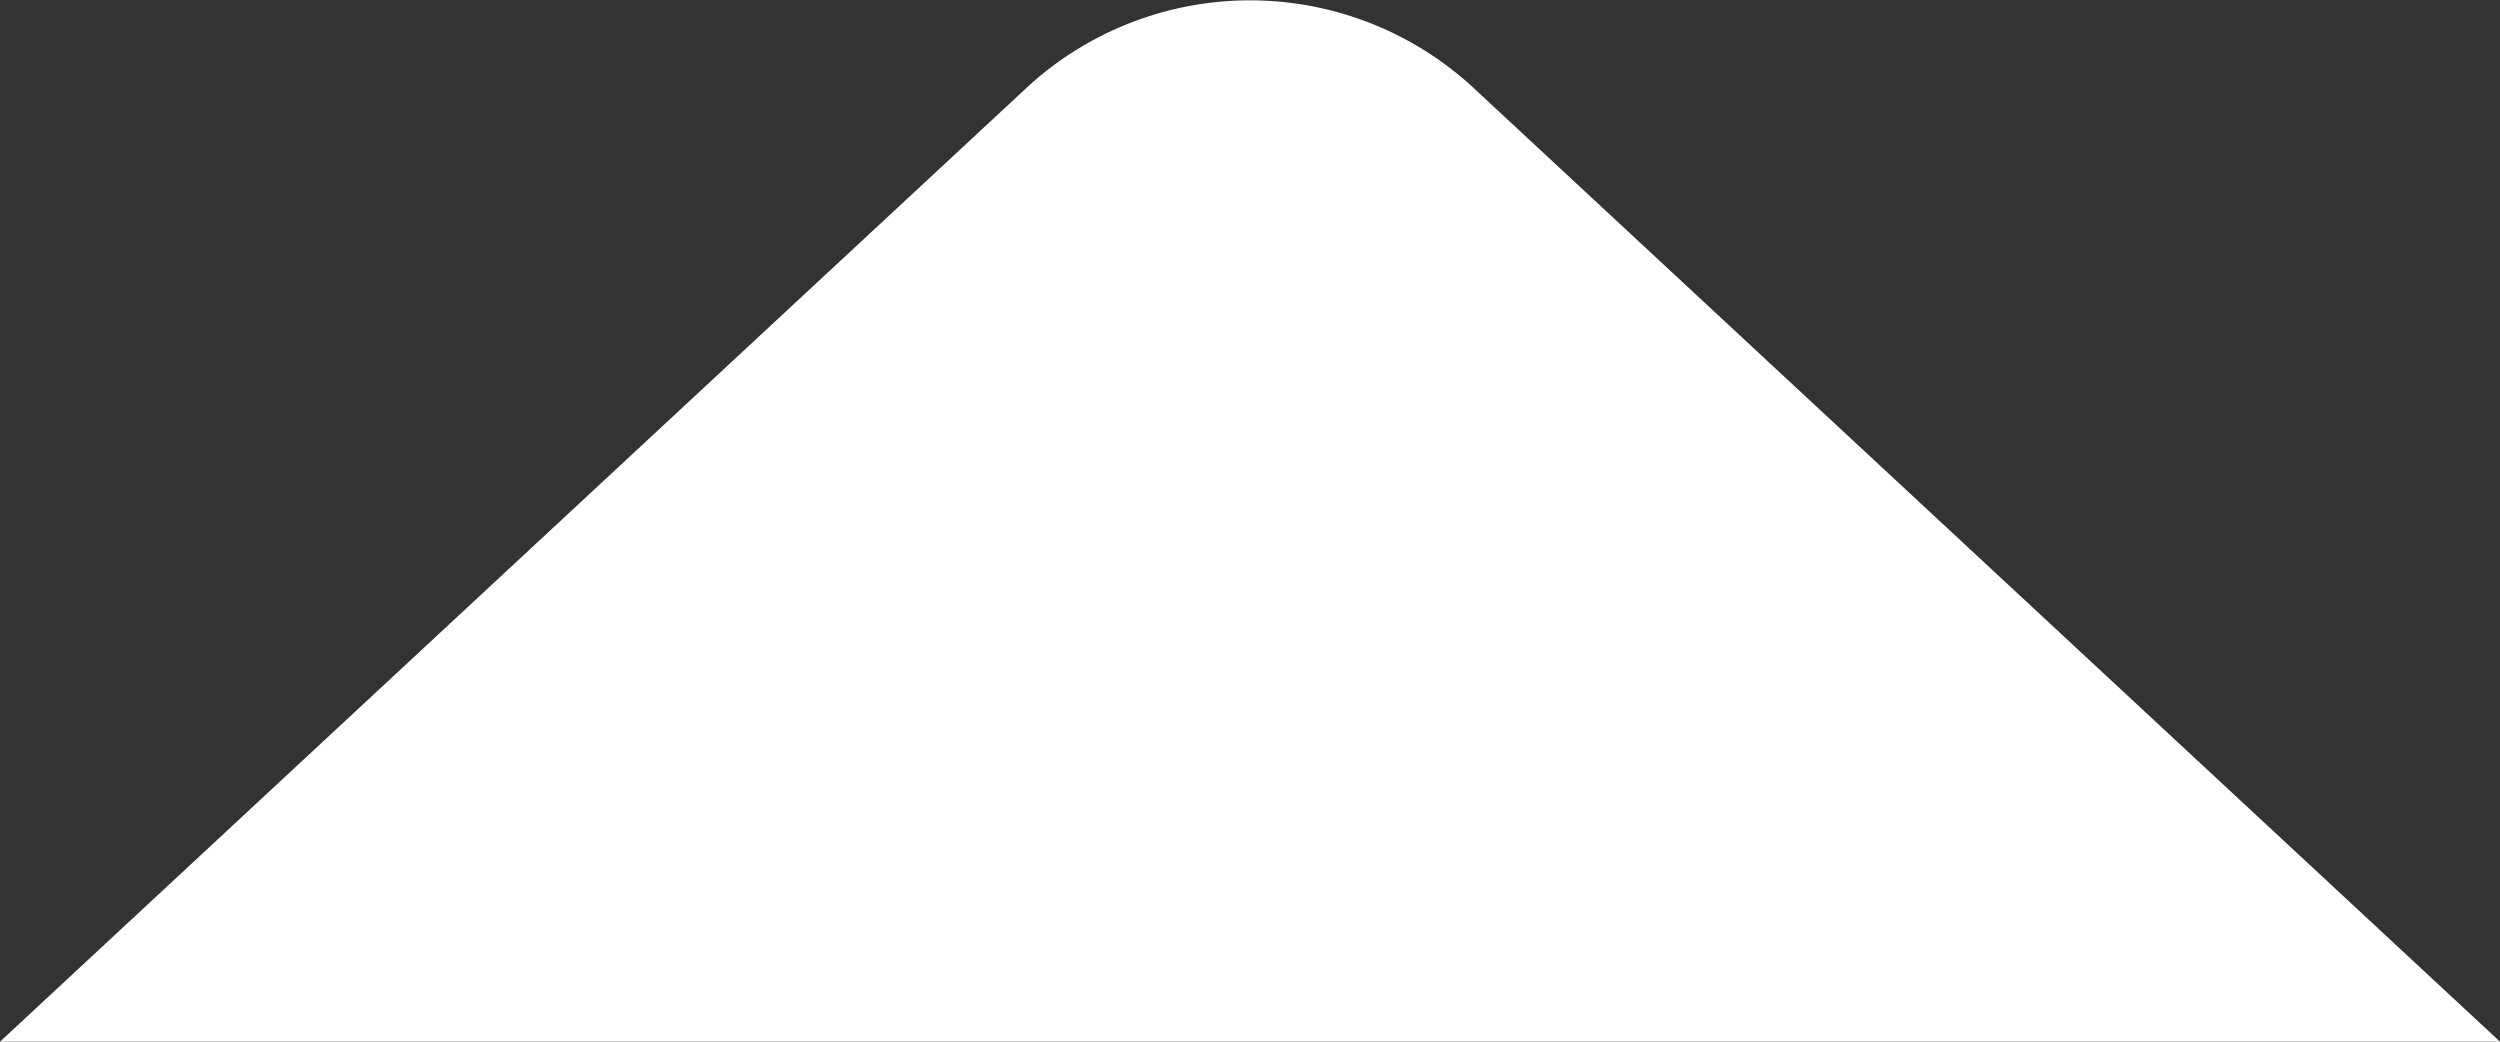 <svg fill="none" height="10" width="24" xmlns="http://www.w3.org/2000/svg"><rect width="100%" height="100%" fill="#333333" stroke="none"/><path d="m24 10h-24l9.88-9.18a3.16 3.16 0 0 1 4.24 0z" fill="#fff"/></svg>